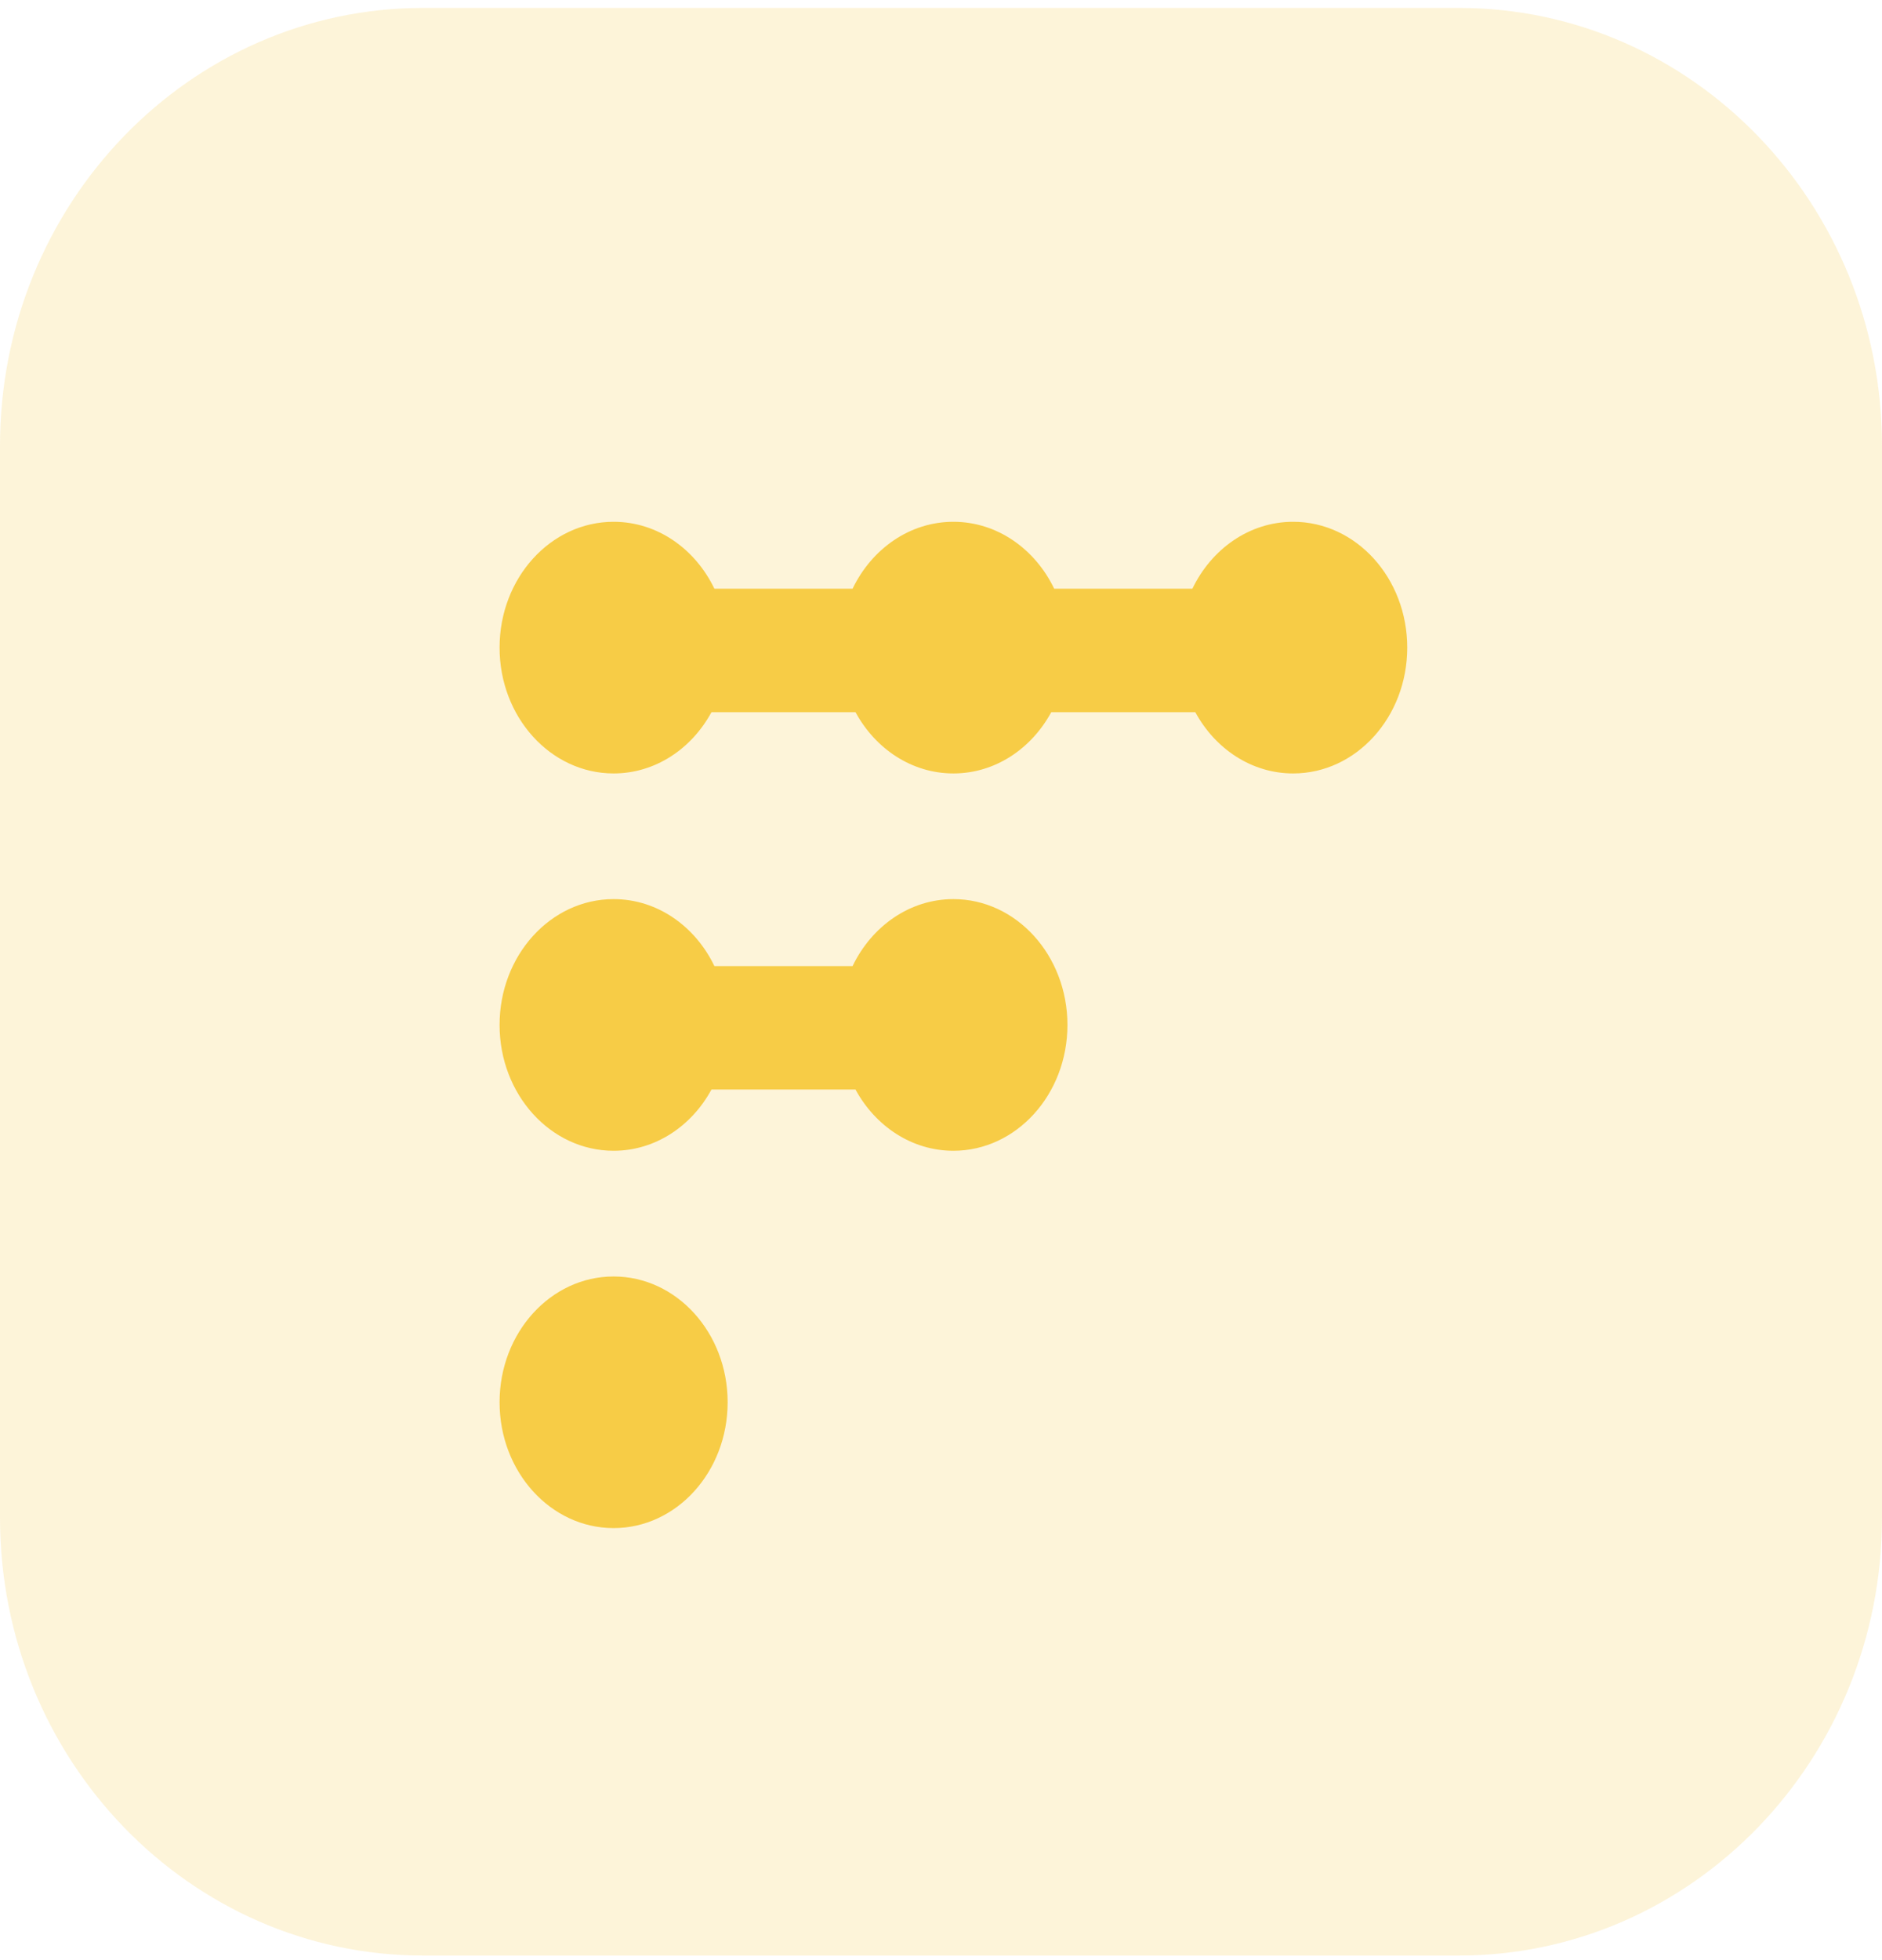<svg width="49" height="51" viewBox="0 0 49 51" fill="none" xmlns="http://www.w3.org/2000/svg">
<path d="M37.982 0.206H11.018C4.933 0.206 0 5.308 0 11.601V39.488C0 45.782 4.933 50.884 11.018 50.884H37.982C44.067 50.884 49 45.782 49 39.488V11.601C49 5.308 44.067 0.206 37.982 0.206Z" fill="#F7CC45" fill-opacity="0.2"/>
<path fill-rule="evenodd" clip-rule="evenodd" d="M15.976 20.125C17.058 20.125 18.006 19.486 18.524 18.531H22.274C22.793 19.486 23.74 20.125 24.823 20.125C25.905 20.125 26.852 19.486 27.371 18.531H31.121C31.64 19.486 32.587 20.125 33.669 20.125C35.309 20.125 36.639 18.659 36.639 16.851C36.639 15.042 35.309 13.577 33.669 13.577C32.532 13.577 31.544 14.282 31.045 15.318H27.447C26.949 14.282 25.96 13.577 24.823 13.577C23.685 13.577 22.697 14.282 22.198 15.318H18.6C18.102 14.282 17.114 13.577 15.976 13.577C14.336 13.577 13.007 15.042 13.007 16.851C13.007 18.659 14.336 20.125 15.976 20.125ZM18.524 28.35C18.006 29.304 17.058 29.943 15.976 29.943C14.336 29.943 13.007 28.477 13.007 26.669C13.007 24.861 14.336 23.395 15.976 23.395C17.114 23.395 18.102 24.101 18.6 25.137H22.198C22.697 24.101 23.685 23.395 24.823 23.395C26.462 23.395 27.792 24.861 27.792 26.669C27.792 28.477 26.462 29.943 24.823 29.943C23.74 29.943 22.793 29.304 22.274 28.35H18.524ZM18.945 36.487C18.945 38.296 17.616 39.761 15.976 39.761C14.336 39.761 13.007 38.296 13.007 36.487C13.007 34.679 14.336 33.214 15.976 33.214C17.616 33.214 18.945 34.679 18.945 36.487Z" fill="#F7CC46"/>
</svg>
